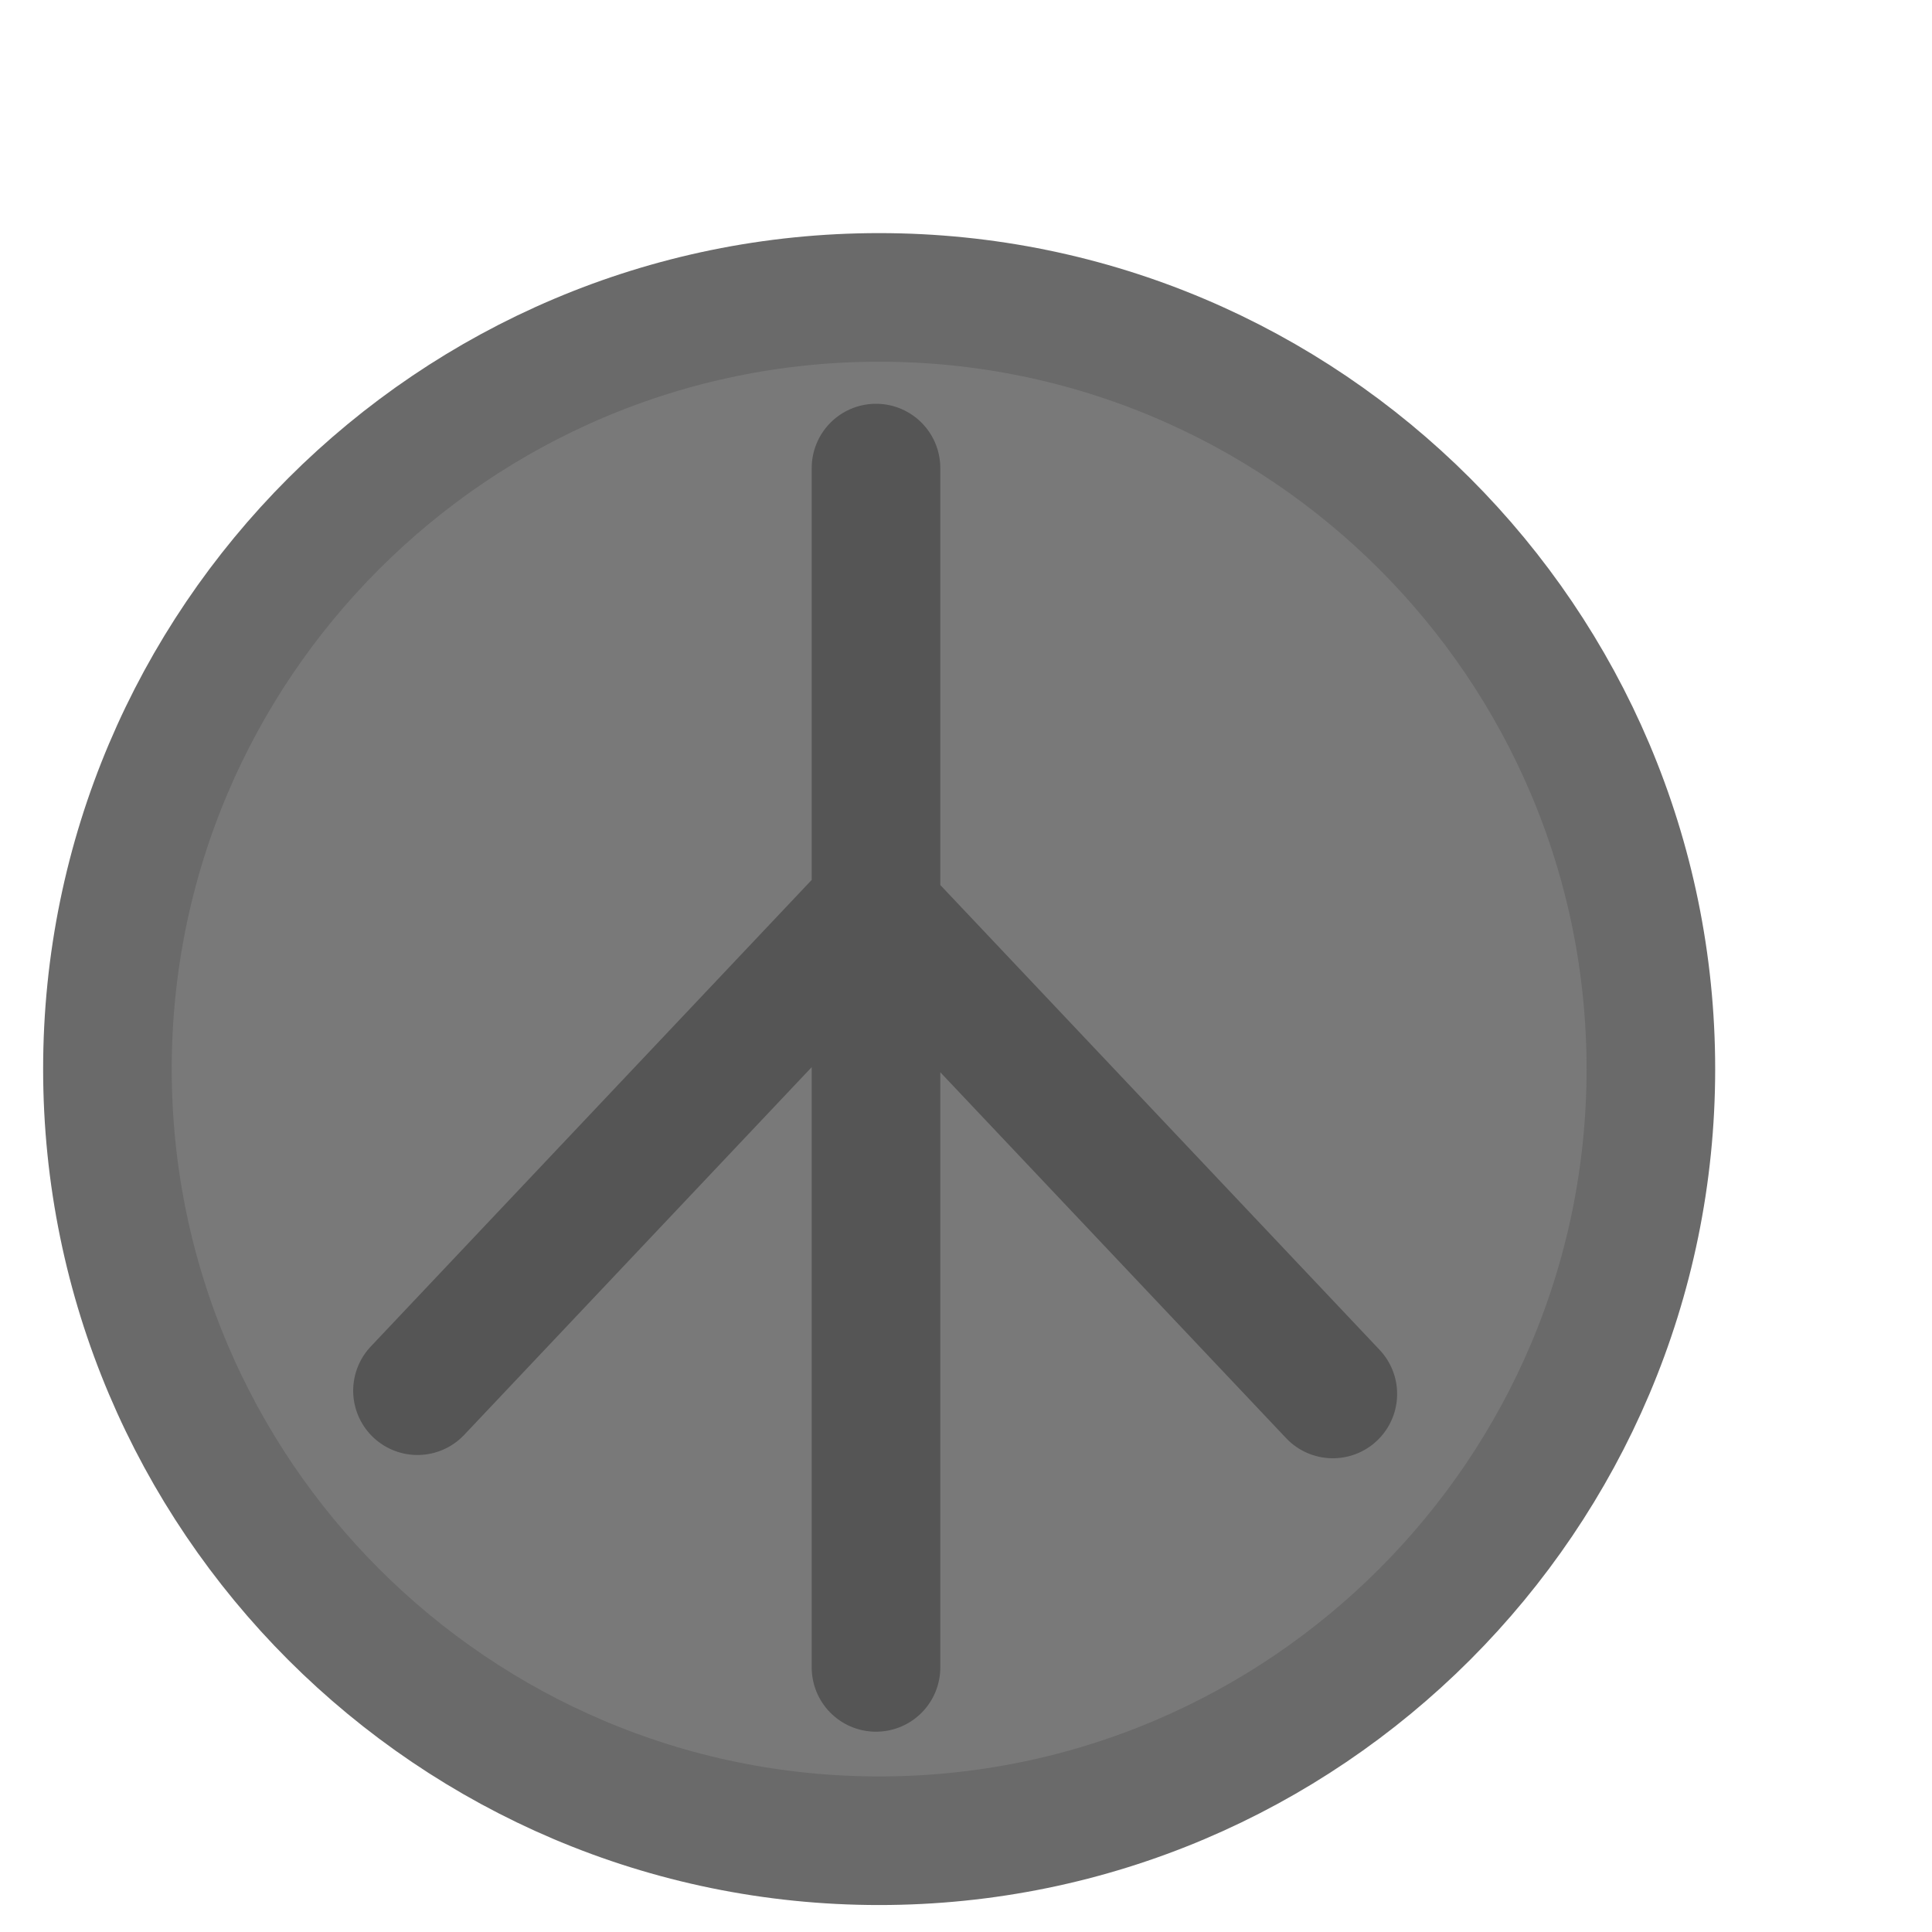 <svg xmlns="http://www.w3.org/2000/svg" xmlns:svg="http://www.w3.org/2000/svg" id="svg18800" width="15" height="15" version="1.1" viewBox="0 0 3.969 3.969"><g id="layer1" transform="translate(-30.138,-67.088)"><g id="g18792" transform="matrix(0.249,0,0,-0.249,-101.437,228.113)" style="stroke-width:1.149"><path style="fill:#797979;fill-opacity:1;fill-rule:nonzero;stroke:#6a6a6a;stroke-width:1.061;stroke-miterlimit:4;stroke-dasharray:none;stroke-opacity:1" id="path6833" d="m 535.667,644.233 c 3.511,0 6.367,-2.855 6.367,-6.366 0,-3.511 -2.856,-6.367 -6.367,-6.367 -3.511,0 -6.367,2.856 -6.367,6.367 0,3.511 2.856,6.366 6.367,6.366"/><path style="fill:none;stroke:#555;stroke-width:1.061;stroke-linecap:round;stroke-linejoin:round;stroke-miterlimit:4;stroke-dasharray:none;stroke-opacity:1" id="path5208" d="m 535.641,642.825 v -9.895 6.244 l 3.769,-3.988 -3.789,4.009 -3.763,-3.982"/></g></g></svg>